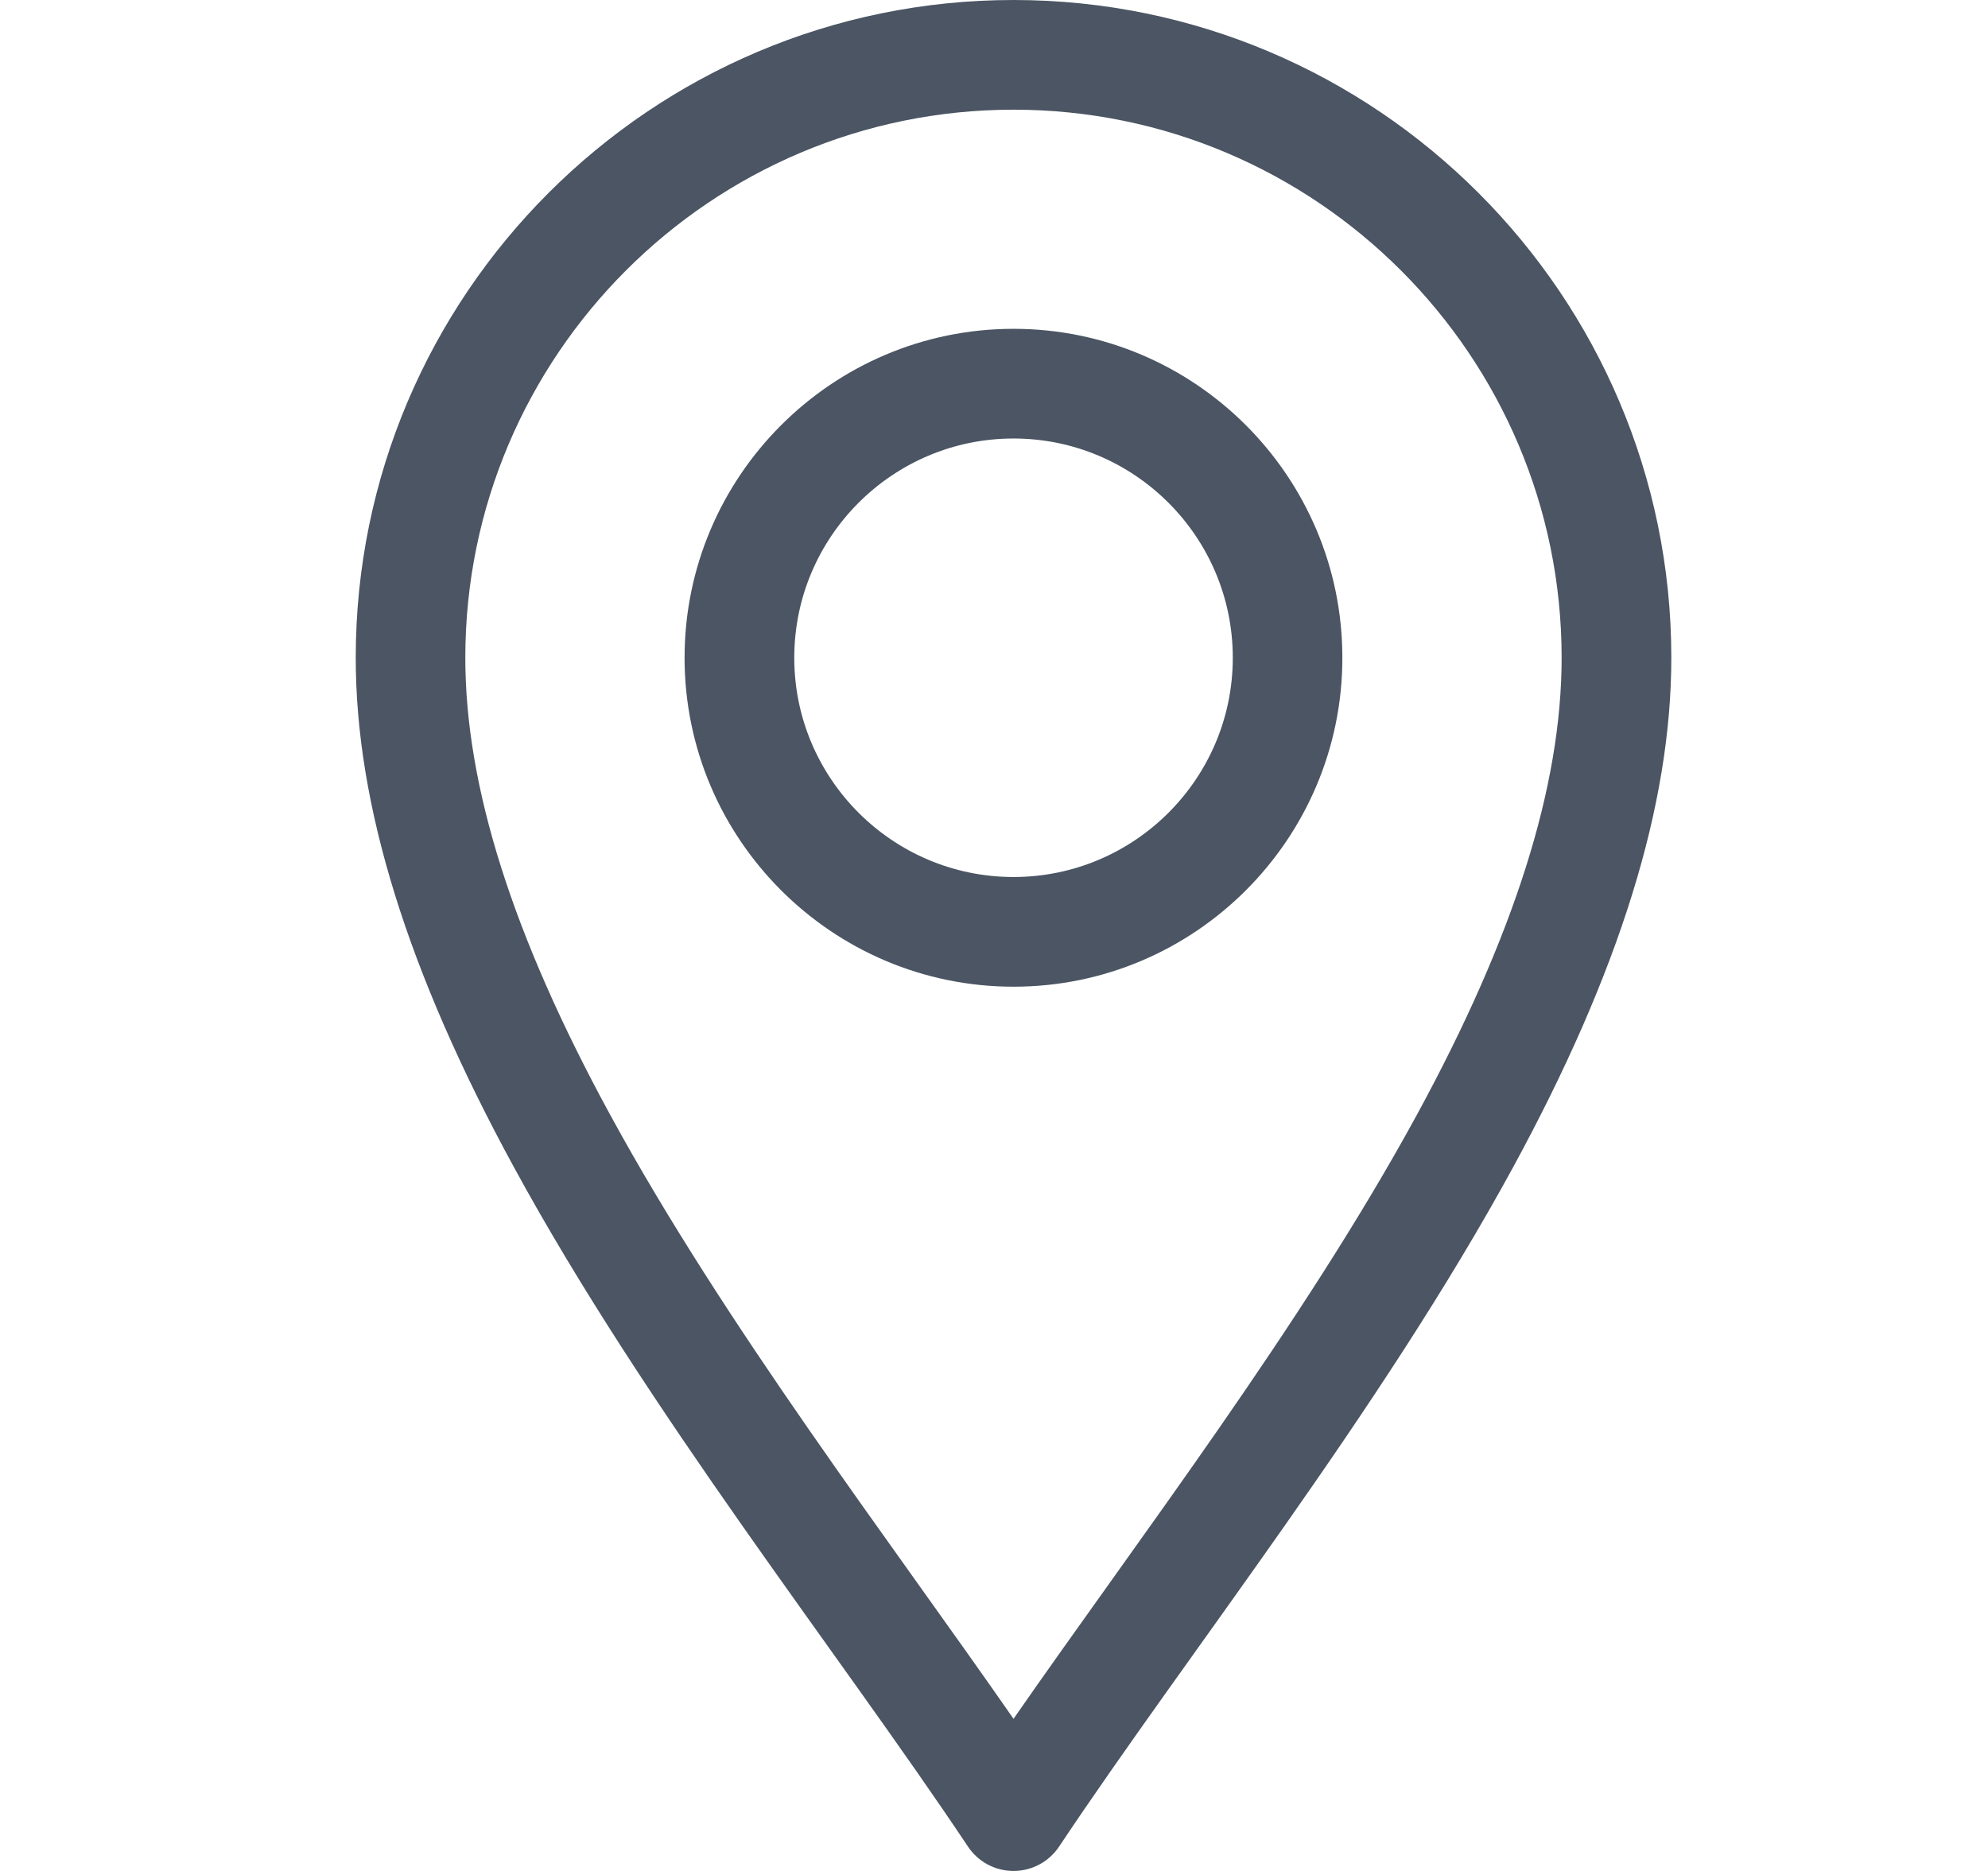 <svg width="17" height="16" viewBox="0 0 17 16" fill="none" xmlns="http://www.w3.org/2000/svg">
<path d="M8.277 15.791C8.364 15.922 8.51 16 8.667 16C8.823 16 8.97 15.922 9.057 15.791C10.166 14.127 11.8 12.072 12.939 9.982C13.849 8.311 14.292 6.886 14.292 5.625C14.292 2.523 11.768 0 8.667 0C5.565 0 3.042 2.523 3.042 5.625C3.042 6.886 3.484 8.311 4.395 9.982C5.533 12.071 7.17 14.131 8.277 15.791ZM8.667 0.938C11.251 0.938 13.354 3.04 13.354 5.625C13.354 6.725 12.949 8.004 12.116 9.534C11.134 11.335 9.733 13.163 8.667 14.699C7.6 13.163 6.2 11.335 5.218 9.534C4.384 8.004 3.979 6.725 3.979 5.625C3.979 3.04 6.082 0.938 8.667 0.938Z" fill="#4B5563"/>
<path d="M8.667 8.438C10.218 8.438 11.479 7.176 11.479 5.625C11.479 4.074 10.218 2.812 8.667 2.812C7.116 2.812 5.854 4.074 5.854 5.625C5.854 7.176 7.116 8.438 8.667 8.438ZM8.667 3.75C9.701 3.75 10.542 4.591 10.542 5.625C10.542 6.659 9.701 7.5 8.667 7.5C7.633 7.5 6.792 6.659 6.792 5.625C6.792 4.591 7.633 3.75 8.667 3.75Z" fill="#4B5563"/>
</svg>
